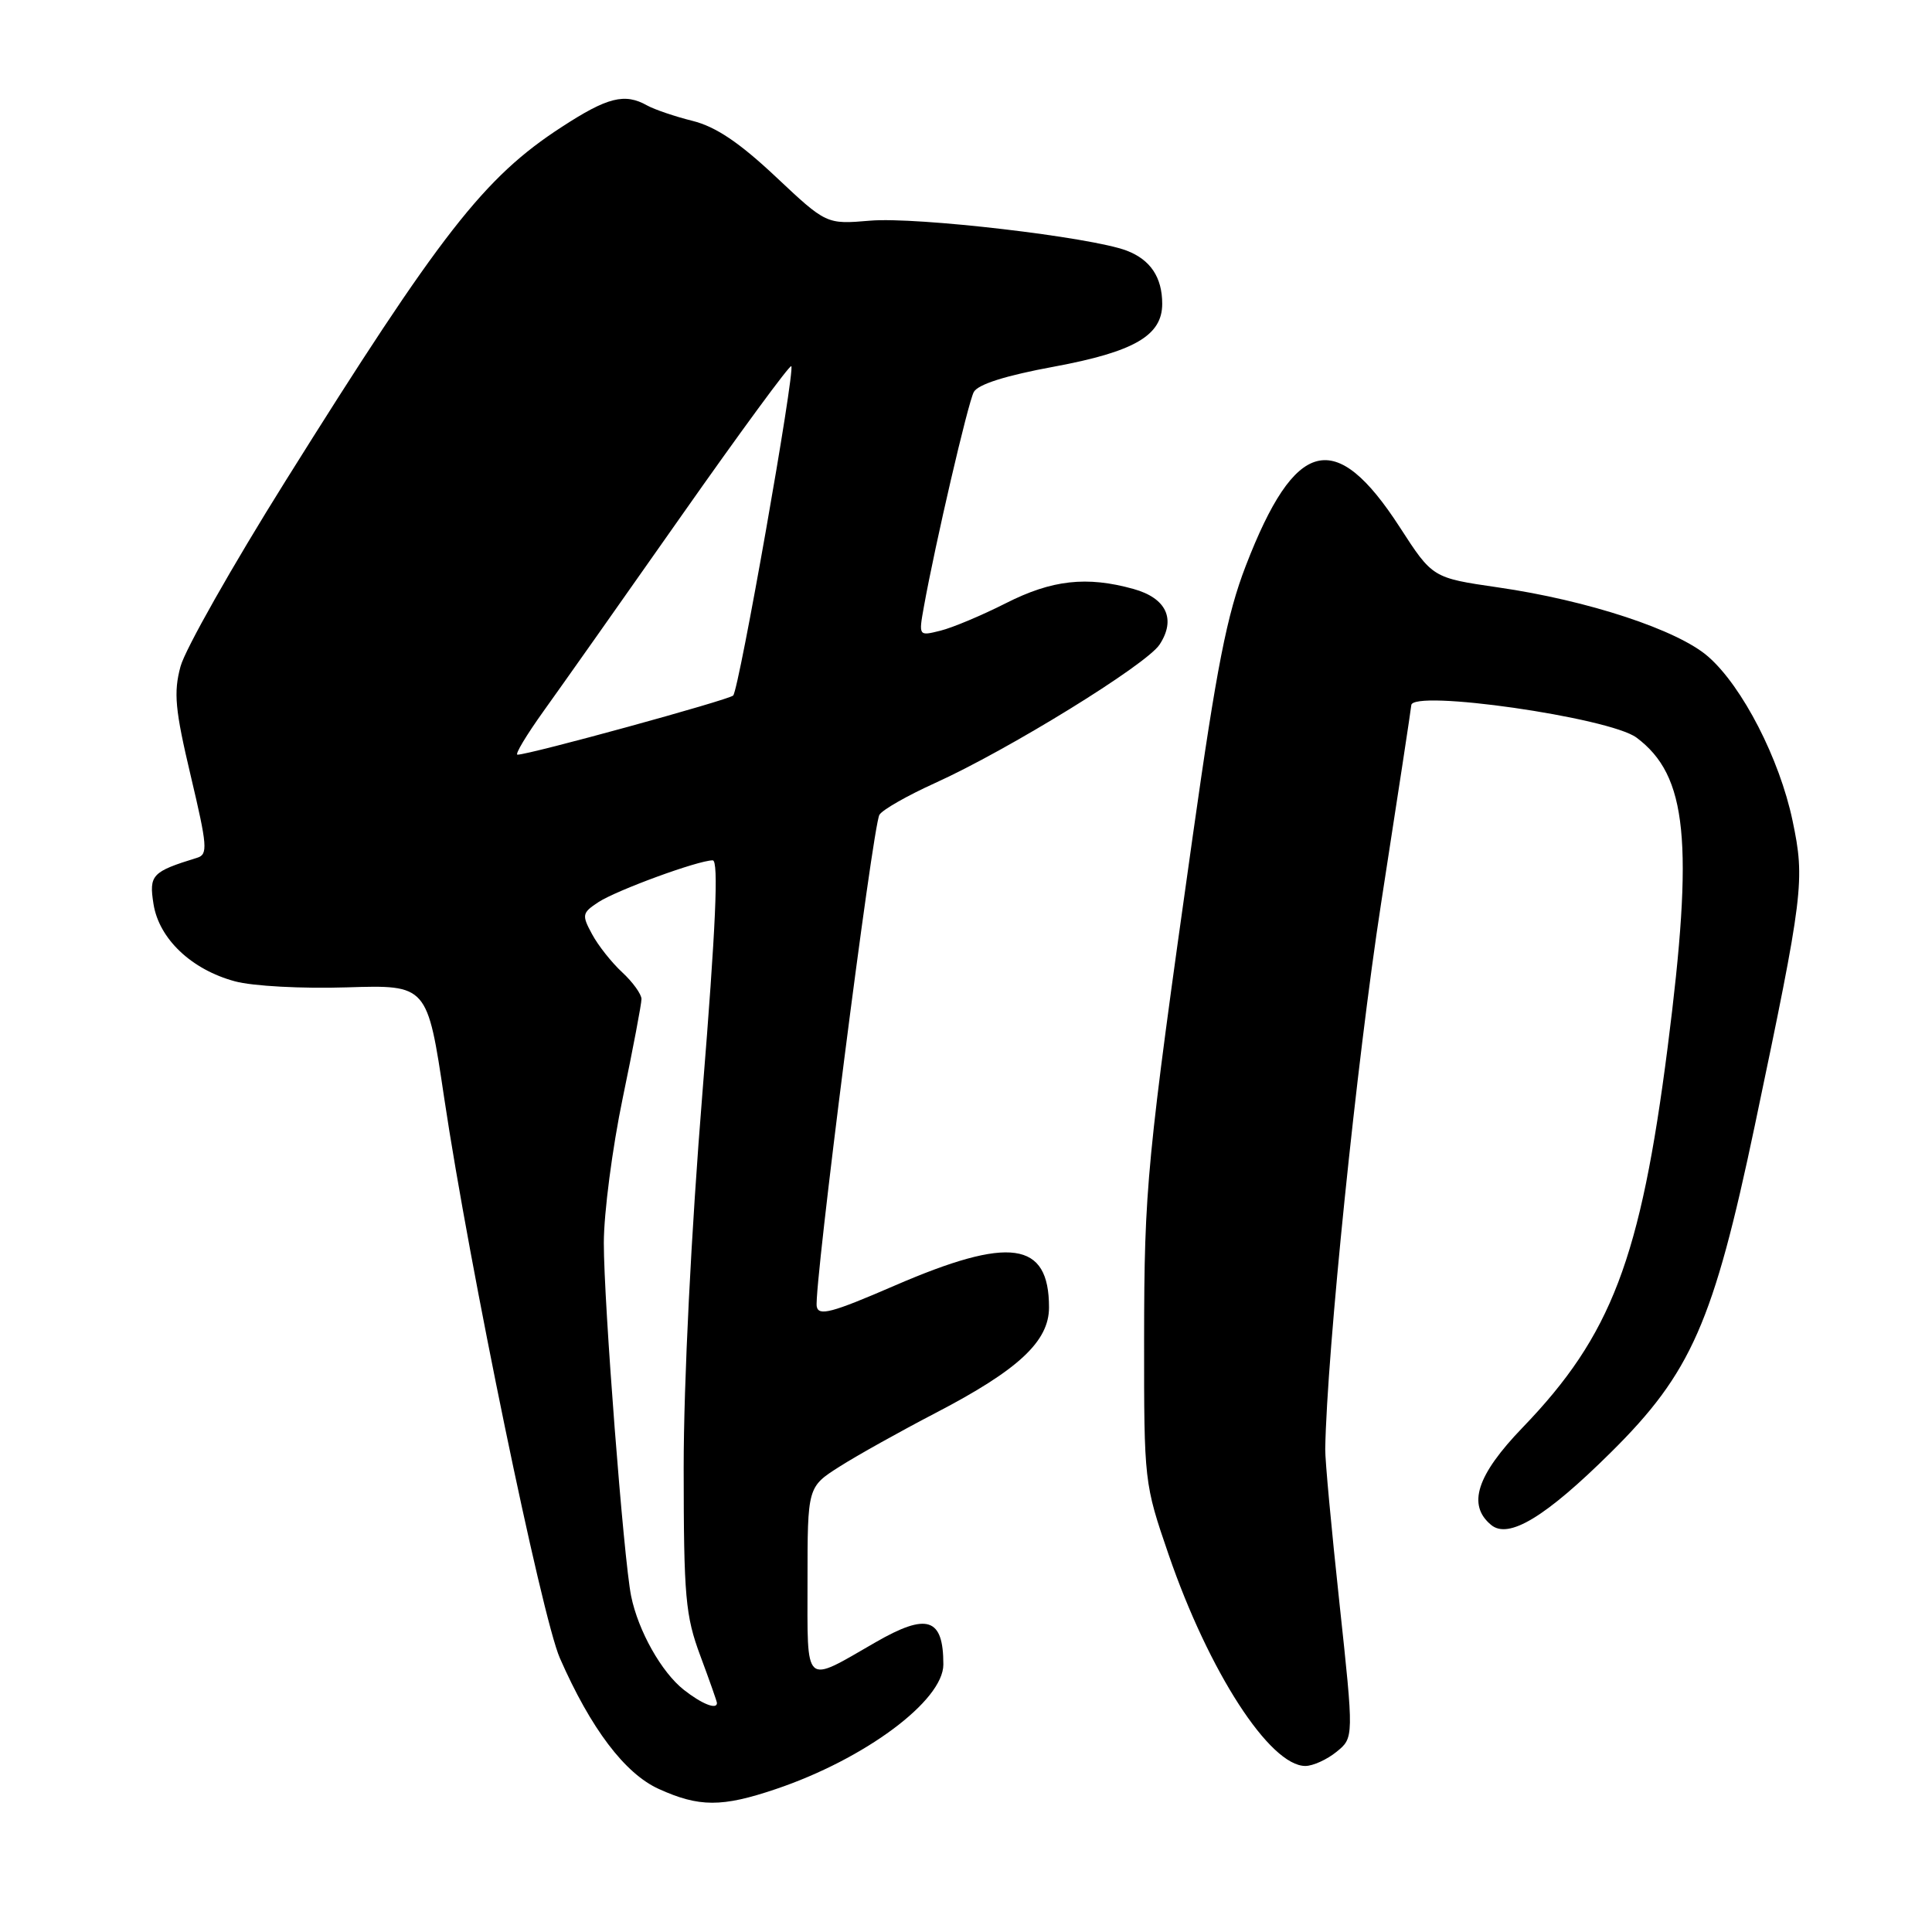 <?xml version="1.0" encoding="UTF-8" standalone="no"?>
<!DOCTYPE svg PUBLIC "-//W3C//DTD SVG 1.1//EN" "http://www.w3.org/Graphics/SVG/1.1/DTD/svg11.dtd" >
<svg xmlns="http://www.w3.org/2000/svg" xmlns:xlink="http://www.w3.org/1999/xlink" version="1.1" viewBox="0 0 256 256">
 <g >
 <path fill="currentColor"
d=" M 102.78 237.07 C 114.59 233.09 125.00 225.35 125.00 220.55 C 125.00 214.36 122.87 213.66 116.00 217.62 C 106.41 223.14 107.00 223.67 107.00 209.49 C 107.00 197.03 107.00 197.03 111.25 194.33 C 113.59 192.84 119.33 189.64 124.00 187.21 C 134.94 181.52 139.00 177.74 139.00 173.24 C 139.00 164.46 133.81 163.74 118.50 170.37 C 110.21 173.96 108.45 174.43 108.22 173.10 C 107.81 170.79 115.64 109.39 116.53 107.96 C 116.94 107.29 120.25 105.41 123.89 103.76 C 133.58 99.38 151.89 88.09 153.65 85.41 C 155.86 82.04 154.55 79.25 150.19 78.04 C 144.00 76.32 139.39 76.83 133.28 79.93 C 130.10 81.54 126.20 83.18 124.61 83.57 C 121.72 84.29 121.72 84.29 122.42 80.39 C 123.92 72.06 128.25 53.42 129.03 51.95 C 129.57 50.93 133.26 49.76 139.68 48.58 C 150.29 46.61 154.00 44.46 154.00 40.26 C 154.00 36.75 152.44 34.41 149.29 33.21 C 144.61 31.42 121.45 28.71 115.29 29.24 C 109.50 29.73 109.50 29.73 102.78 23.41 C 97.97 18.89 94.85 16.79 91.78 16.02 C 89.43 15.44 86.72 14.51 85.76 13.98 C 82.78 12.30 80.50 12.87 74.41 16.84 C 64.14 23.50 58.34 30.95 37.82 63.75 C 30.78 75.00 24.52 86.06 23.92 88.31 C 22.98 91.78 23.20 94.04 25.27 102.79 C 27.48 112.12 27.57 113.22 26.12 113.66 C 20.12 115.51 19.73 115.93 20.34 119.79 C 21.07 124.40 25.37 128.48 31.13 130.03 C 33.48 130.67 40.04 131.02 45.98 130.83 C 56.62 130.50 56.62 130.50 58.86 145.50 C 62.19 167.83 71.78 214.25 74.19 219.72 C 78.28 229.04 82.79 235.00 87.28 237.04 C 92.63 239.47 95.65 239.48 102.78 237.07 Z  M 177.09 232.13 C 179.40 230.26 179.40 230.26 177.48 212.38 C 176.42 202.55 175.57 193.38 175.60 192.00 C 175.82 179.20 179.78 140.55 183.00 119.71 C 185.20 105.53 187.00 93.71 187.00 93.46 C 187.00 91.30 213.28 95.07 216.85 97.74 C 223.58 102.77 224.46 111.48 220.97 138.79 C 217.38 166.81 213.52 176.95 201.75 189.16 C 195.67 195.47 194.39 199.42 197.58 202.06 C 199.89 203.99 204.80 201.02 213.44 192.46 C 224.09 181.92 227.04 175.22 232.54 149.05 C 238.98 118.37 239.19 116.68 237.52 108.73 C 235.80 100.55 230.88 90.98 226.36 87.02 C 222.34 83.48 210.42 79.55 198.48 77.83 C 189.82 76.57 189.82 76.57 185.48 69.86 C 176.94 56.66 171.62 58.00 165.07 74.98 C 162.57 81.47 161.22 88.31 158.05 110.75 C 151.93 154.02 151.62 157.30 151.60 177.50 C 151.59 196.37 151.61 196.57 154.85 206.00 C 160.19 221.53 168.26 234.00 172.97 234.00 C 173.96 234.00 175.82 233.16 177.09 232.13 Z  M 90.61 223.91 C 87.65 221.58 84.57 216.10 83.63 211.50 C 82.64 206.65 80.00 172.51 80.01 164.69 C 80.01 160.74 81.14 152.11 82.51 145.52 C 83.88 138.93 85.00 133.02 85.00 132.38 C 85.00 131.74 83.86 130.15 82.46 128.85 C 81.06 127.56 79.25 125.28 78.45 123.78 C 77.07 121.24 77.13 120.96 79.29 119.54 C 81.73 117.95 92.51 114.00 94.44 114.00 C 95.24 114.00 94.85 122.80 93.08 144.75 C 91.59 163.12 90.59 183.15 90.59 194.50 C 90.60 211.62 90.82 214.09 92.80 219.41 C 94.01 222.66 95.00 225.47 95.00 225.66 C 95.00 226.58 93.00 225.79 90.61 223.91 Z  M 72.01 94.25 C 74.28 91.09 82.52 79.42 90.31 68.32 C 98.10 57.23 104.65 48.31 104.85 48.52 C 105.39 49.06 97.93 91.38 97.15 92.16 C 96.56 92.75 70.15 100.00 68.57 100.00 C 68.19 100.00 69.75 97.41 72.01 94.25 Z "/>
</g>
</svg>